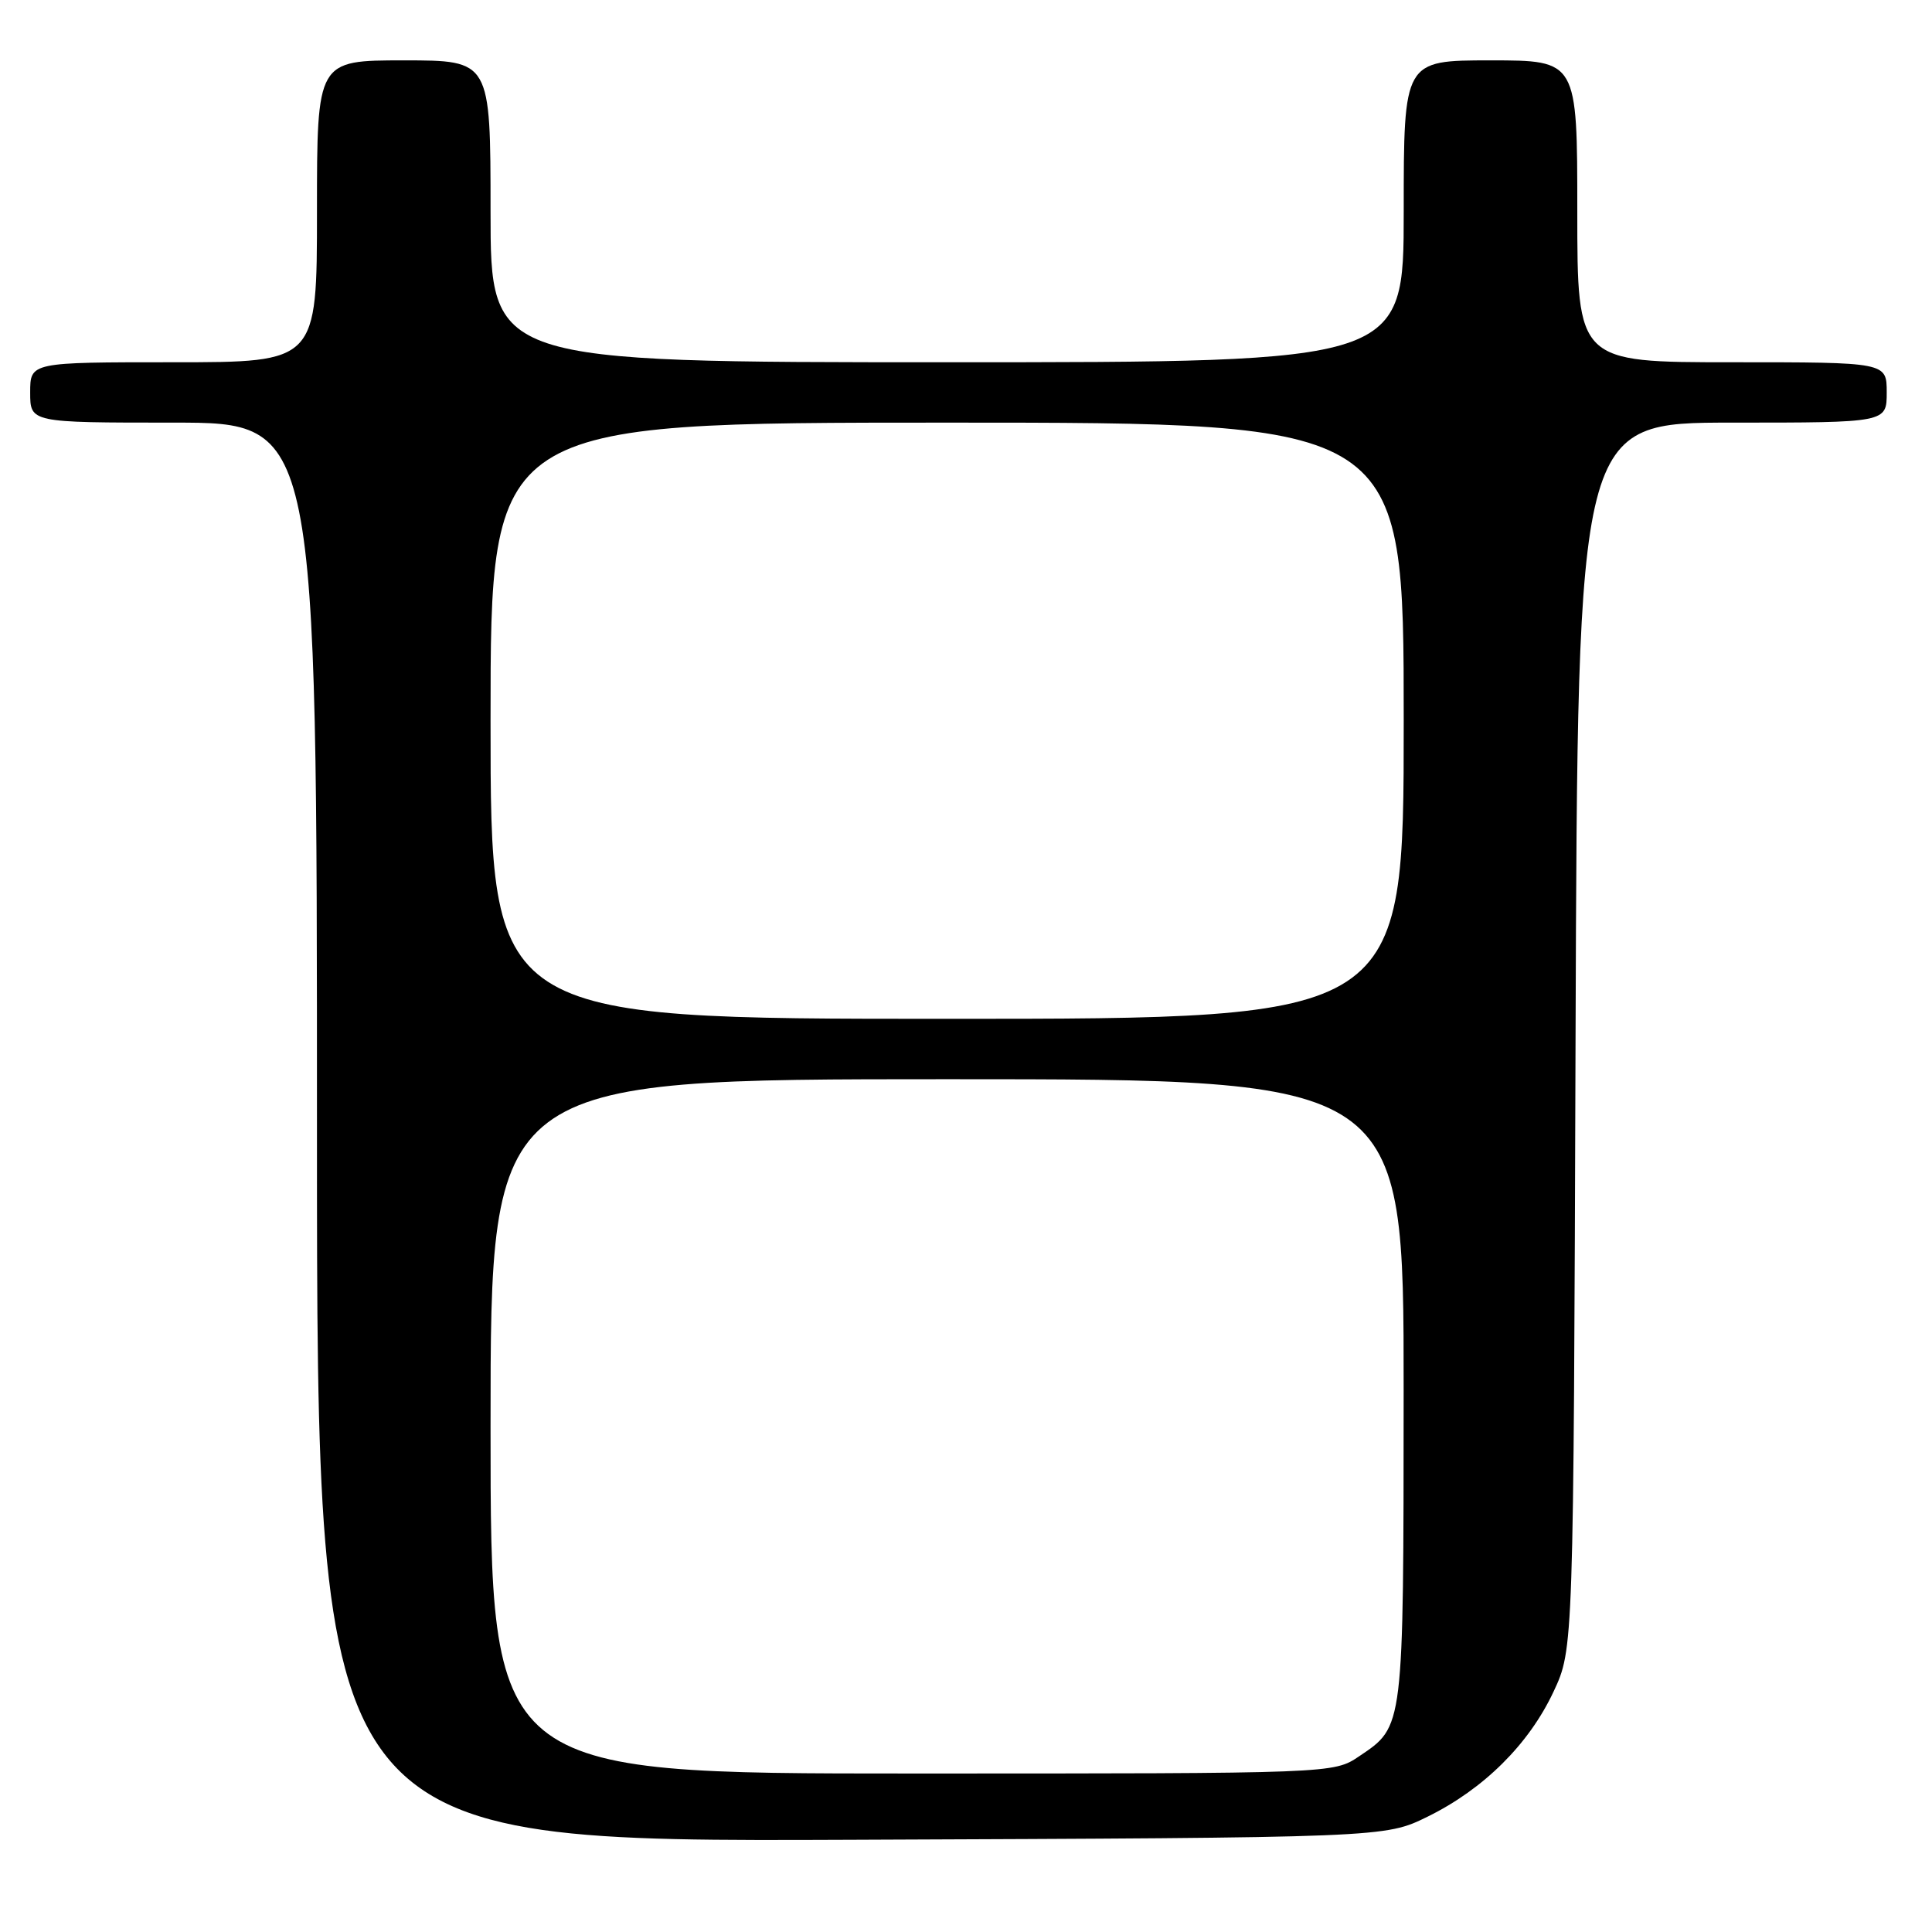 <?xml version="1.0" encoding="UTF-8" standalone="no"?>
<!DOCTYPE svg PUBLIC "-//W3C//DTD SVG 1.1//EN" "http://www.w3.org/Graphics/SVG/1.1/DTD/svg11.dtd" >
<svg xmlns="http://www.w3.org/2000/svg" xmlns:xlink="http://www.w3.org/1999/xlink" version="1.1" viewBox="0 0 256 256">
 <g >
 <path fill="currentColor"
d=" M 189.16 240.72 C 196.60 237.06 202.58 231.13 205.85 224.16 C 208.50 218.50 208.50 218.50 208.77 137.25 C 209.05 56.00 209.05 56.00 229.52 56.00 C 250.00 56.00 250.00 56.00 250.00 52.00 C 250.00 48.00 250.00 48.00 229.50 48.00 C 209.00 48.00 209.00 48.00 209.00 28.00 C 209.00 8.00 209.00 8.00 197.50 8.00 C 186.00 8.00 186.00 8.00 186.00 28.00 C 186.00 48.00 186.00 48.00 125.50 48.00 C 65.00 48.00 65.00 48.00 65.00 28.00 C 65.00 8.00 65.00 8.00 53.50 8.00 C 42.00 8.00 42.00 8.00 42.00 28.00 C 42.00 48.00 42.00 48.00 23.00 48.00 C 4.00 48.00 4.00 48.00 4.00 52.00 C 4.00 56.00 4.00 56.00 23.00 56.00 C 42.00 56.00 42.00 56.00 42.00 150.03 C 42.00 244.06 42.00 244.06 112.75 243.78 C 183.50 243.50 183.50 243.50 189.16 240.72 Z  M 65.00 189.00 C 65.00 143.00 65.00 143.00 125.50 143.00 C 186.00 143.00 186.00 143.00 185.99 184.25 C 185.97 229.29 186.04 228.71 180.09 232.72 C 176.70 235.00 176.70 235.00 120.85 235.00 C 65.00 235.00 65.00 235.00 65.00 189.00 Z  M 65.00 95.50 C 65.00 56.00 65.00 56.00 125.50 56.00 C 186.00 56.00 186.00 56.00 186.00 95.50 C 186.00 135.00 186.00 135.00 125.50 135.00 C 65.00 135.00 65.00 135.00 65.00 95.50 Z "/>
</g>
</svg>